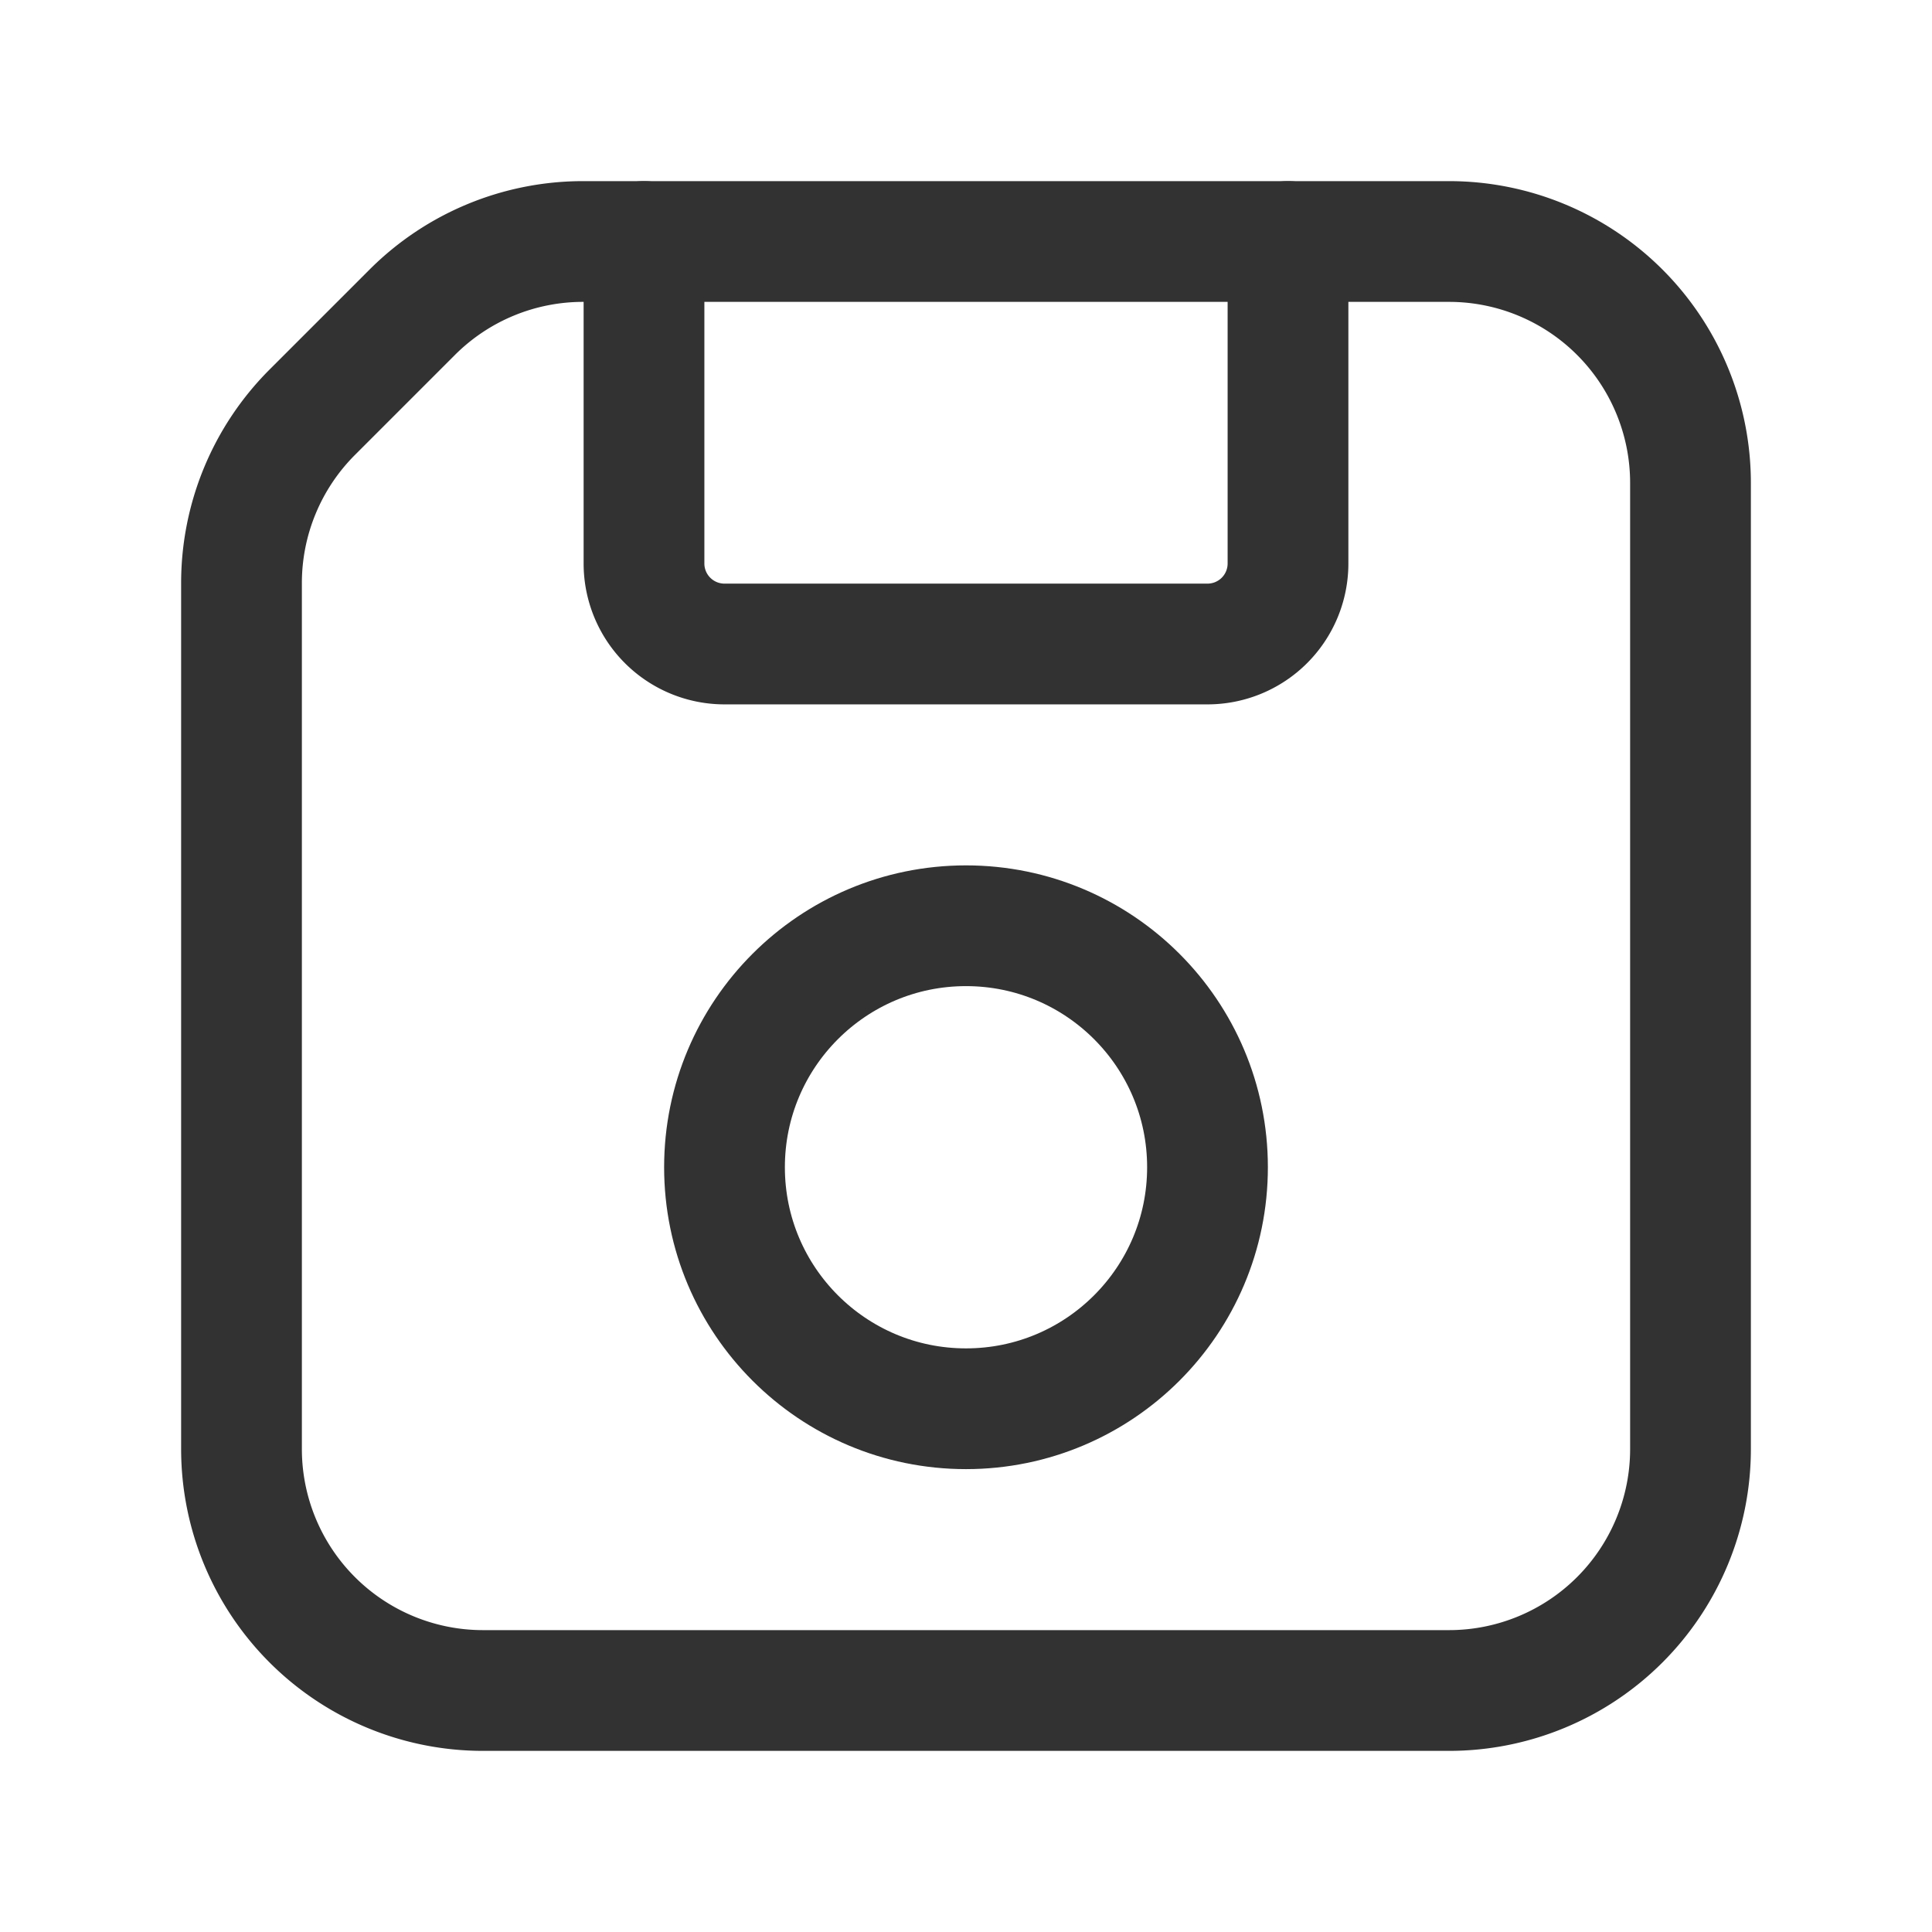 <svg xmlns="http://www.w3.org/2000/svg" viewBox="0 0 24 24"><path d="M3.879,5.121,5.121,3.879A3,3,0,0,1,7.243,3H18a3,3,0,0,1,3,3V18a3,3,0,0,1-3,3H6a3,3,0,0,1-3-3V7.243A3,3,0,0,1,3.879,5.121Z" fill="none" stroke="#323232" stroke-linecap="round" stroke-linejoin="round" stroke-width="1.5"/><path d="M16,3V7a1,1,0,0,1-1,1H9A1,1,0,0,1,8,7V3" fill="none" stroke="#323232" stroke-linecap="round" stroke-linejoin="round" stroke-width="1.5"/><circle cx="12" cy="14.5" r="3" fill="none" stroke="#323232" stroke-linecap="round" stroke-linejoin="round" stroke-width="1.5"/><path d="M24,24V0H0V24Z" fill="none"/></svg>